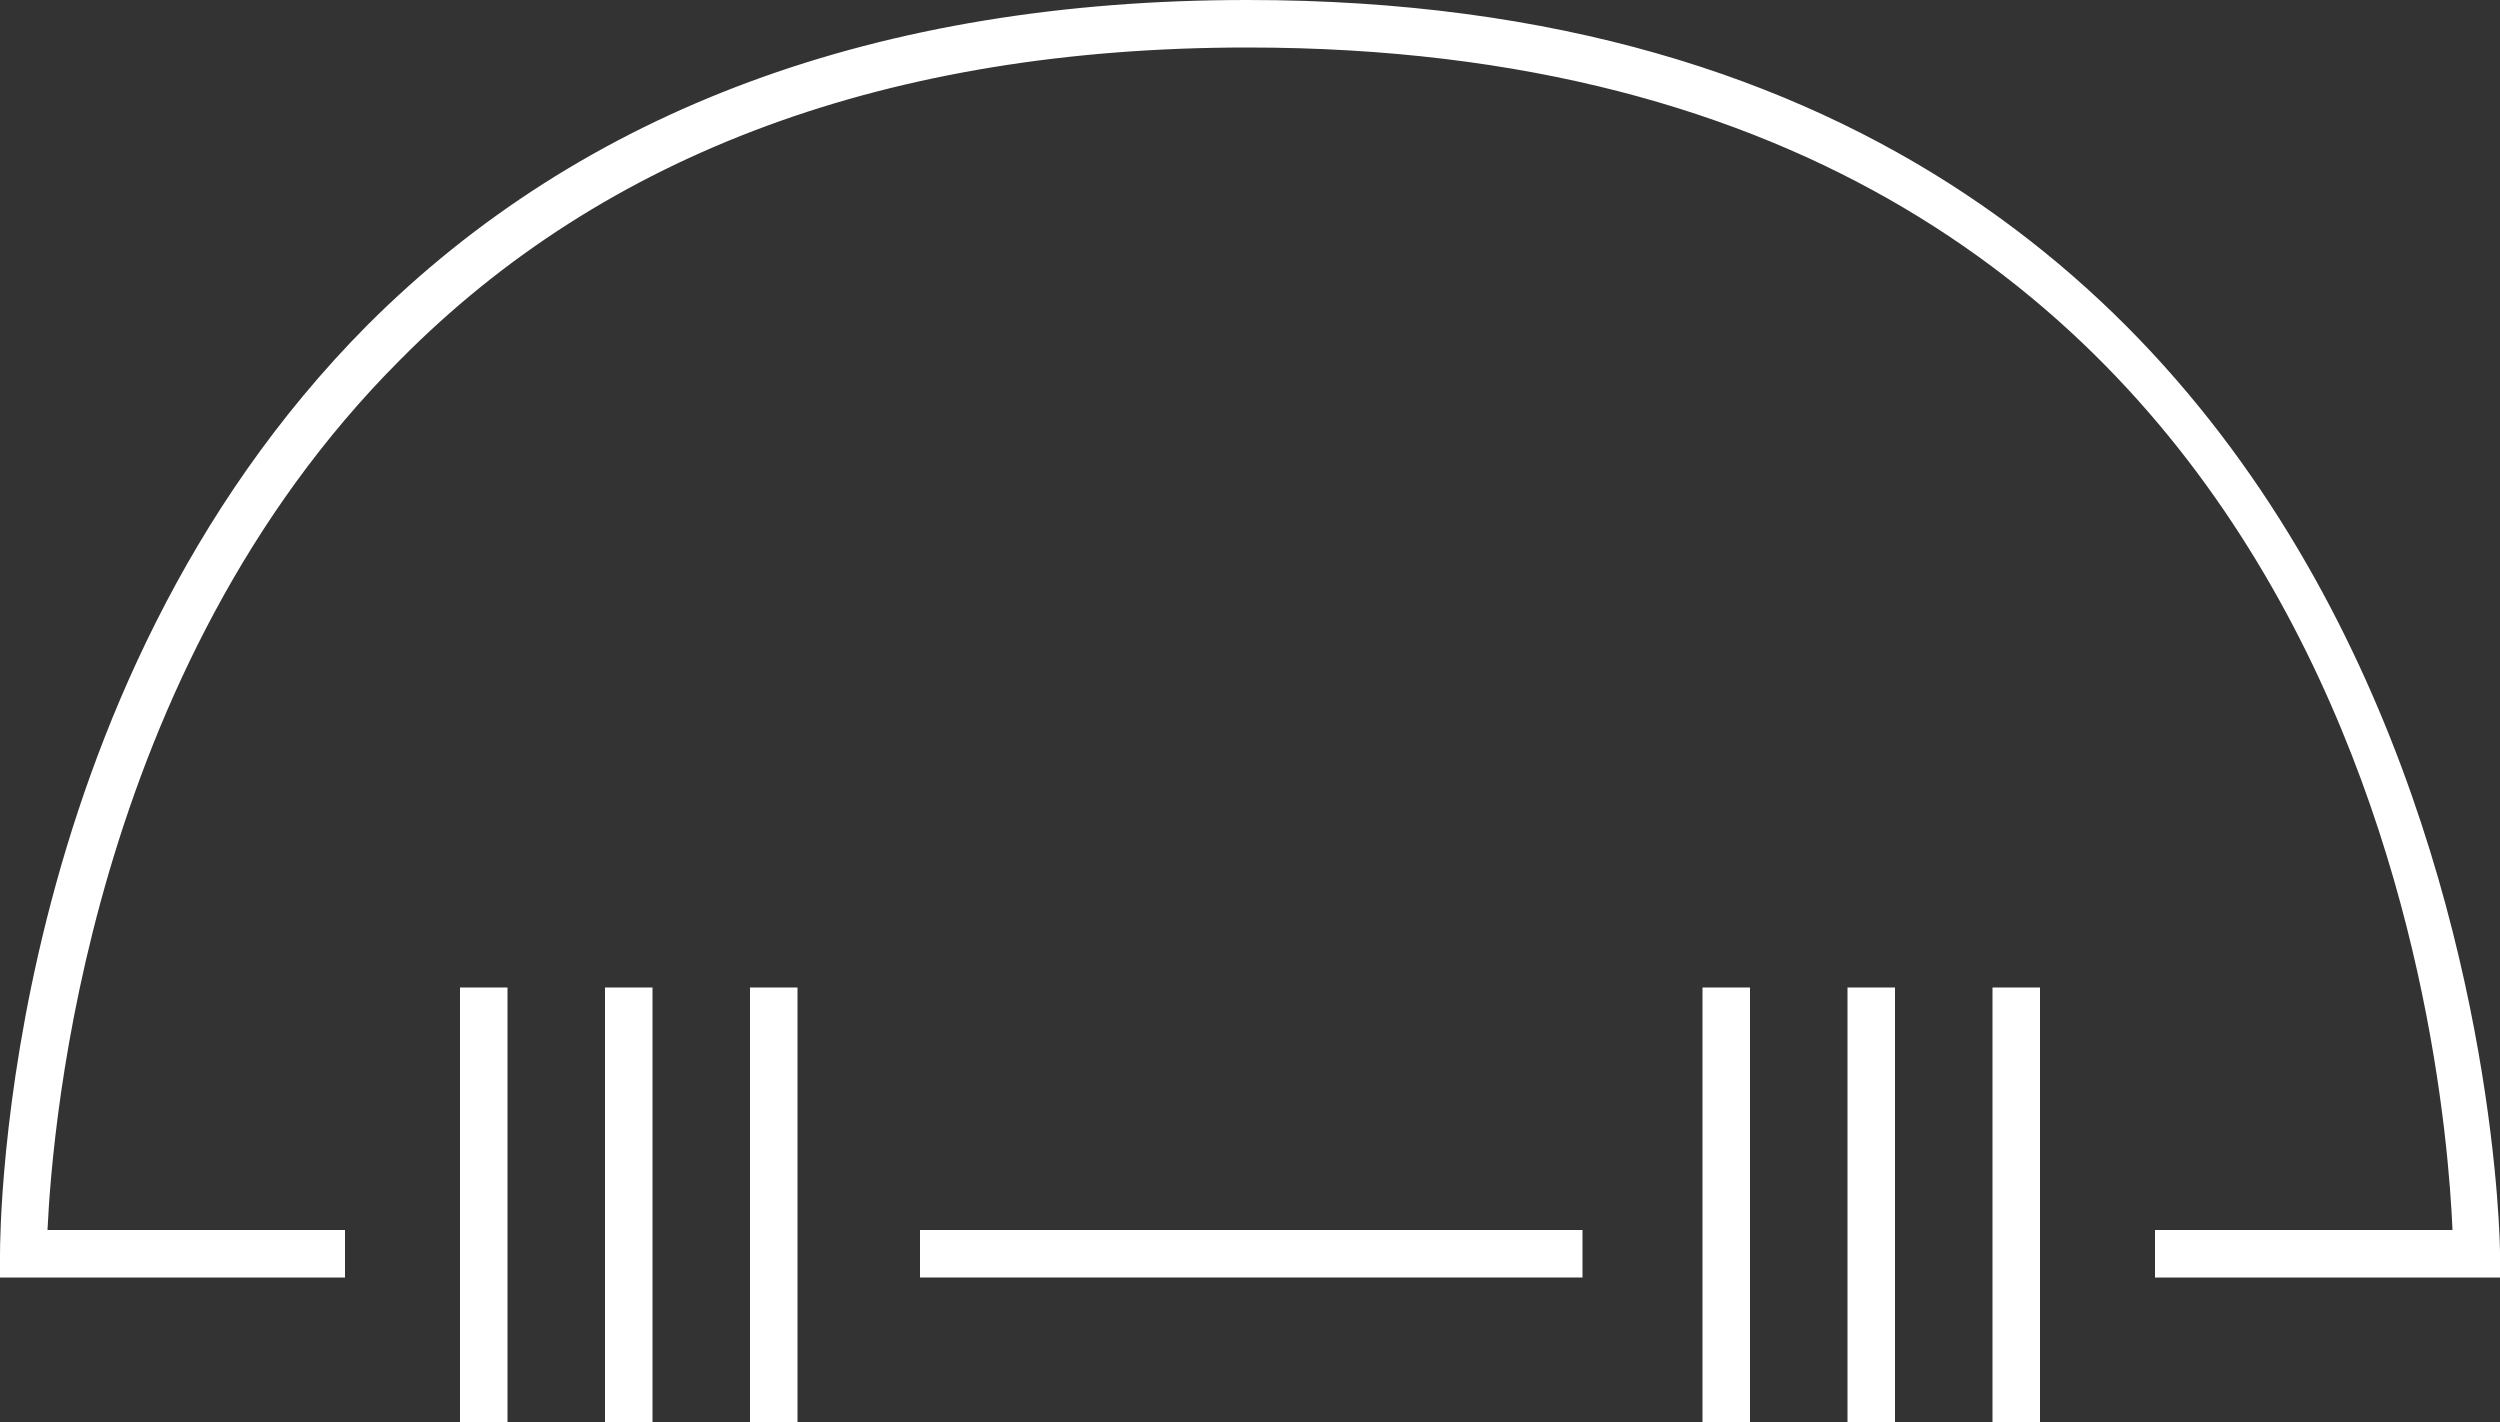 <?xml version="1.0" encoding="utf-8"?>
<!-- Generator: Adobe Illustrator 24.3.0, SVG Export Plug-In . SVG Version: 6.00 Build 0)  -->
<svg version="1.1" id="Capa_1" xmlns="http://www.w3.org/2000/svg" xmlns:xlink="http://www.w3.org/1999/xlink" x="0px" y="0px"
	 viewBox="0 0 100 56.9" style="enable-background:new 0 0 100 56.9;" xml:space="preserve">
<rect x="0" y="0" width="100" height="56.9" fill="#333333" stroke="none"/>
<style type="text/css">
	.st0{fill:#FFFFFF;}
</style>
<g>
	<g>
		<rect x="18.4" y="39.5" class="st0" width="1.9" height="17.4"/>
	</g>
	<g>
		<rect x="24.2" y="39.5" class="st0" width="1.9" height="17.4"/>
	</g>
	<g>
		<rect x="30" y="39.5" class="st0" width="1.9" height="17.4"/>
	</g>
	<g>
		<rect x="68.1" y="39.5" class="st0" width="1.9" height="17.4"/>
	</g>
	<g>
		<rect x="73.9" y="39.5" class="st0" width="1.9" height="17.4"/>
	</g>
	<g>
		<rect x="79.7" y="39.5" class="st0" width="1.9" height="17.4"/>
	</g>
	<g>
		<g>
			<path class="st0" d="M100,51.1H86.2v-1.9h11.9c-0.3-6.9-3.7-47.3-48.2-47.3C35.6,1.9,24.2,6.1,16,14.4
				C3.6,26.8,2.1,44.9,1.9,49.2h11.9v1.9H0v-0.9c0-1,0.1-22.5,14.7-37.2C23.3,4.4,35.1,0,49.9,0C99.4,0,100,49.6,100,50.1V51.1z"/>
		</g>
		<g>
			<rect x="36.8" y="49.2" class="st0" width="26.5" height="1.9"/>
		</g>
	</g>
</g>
</svg>
